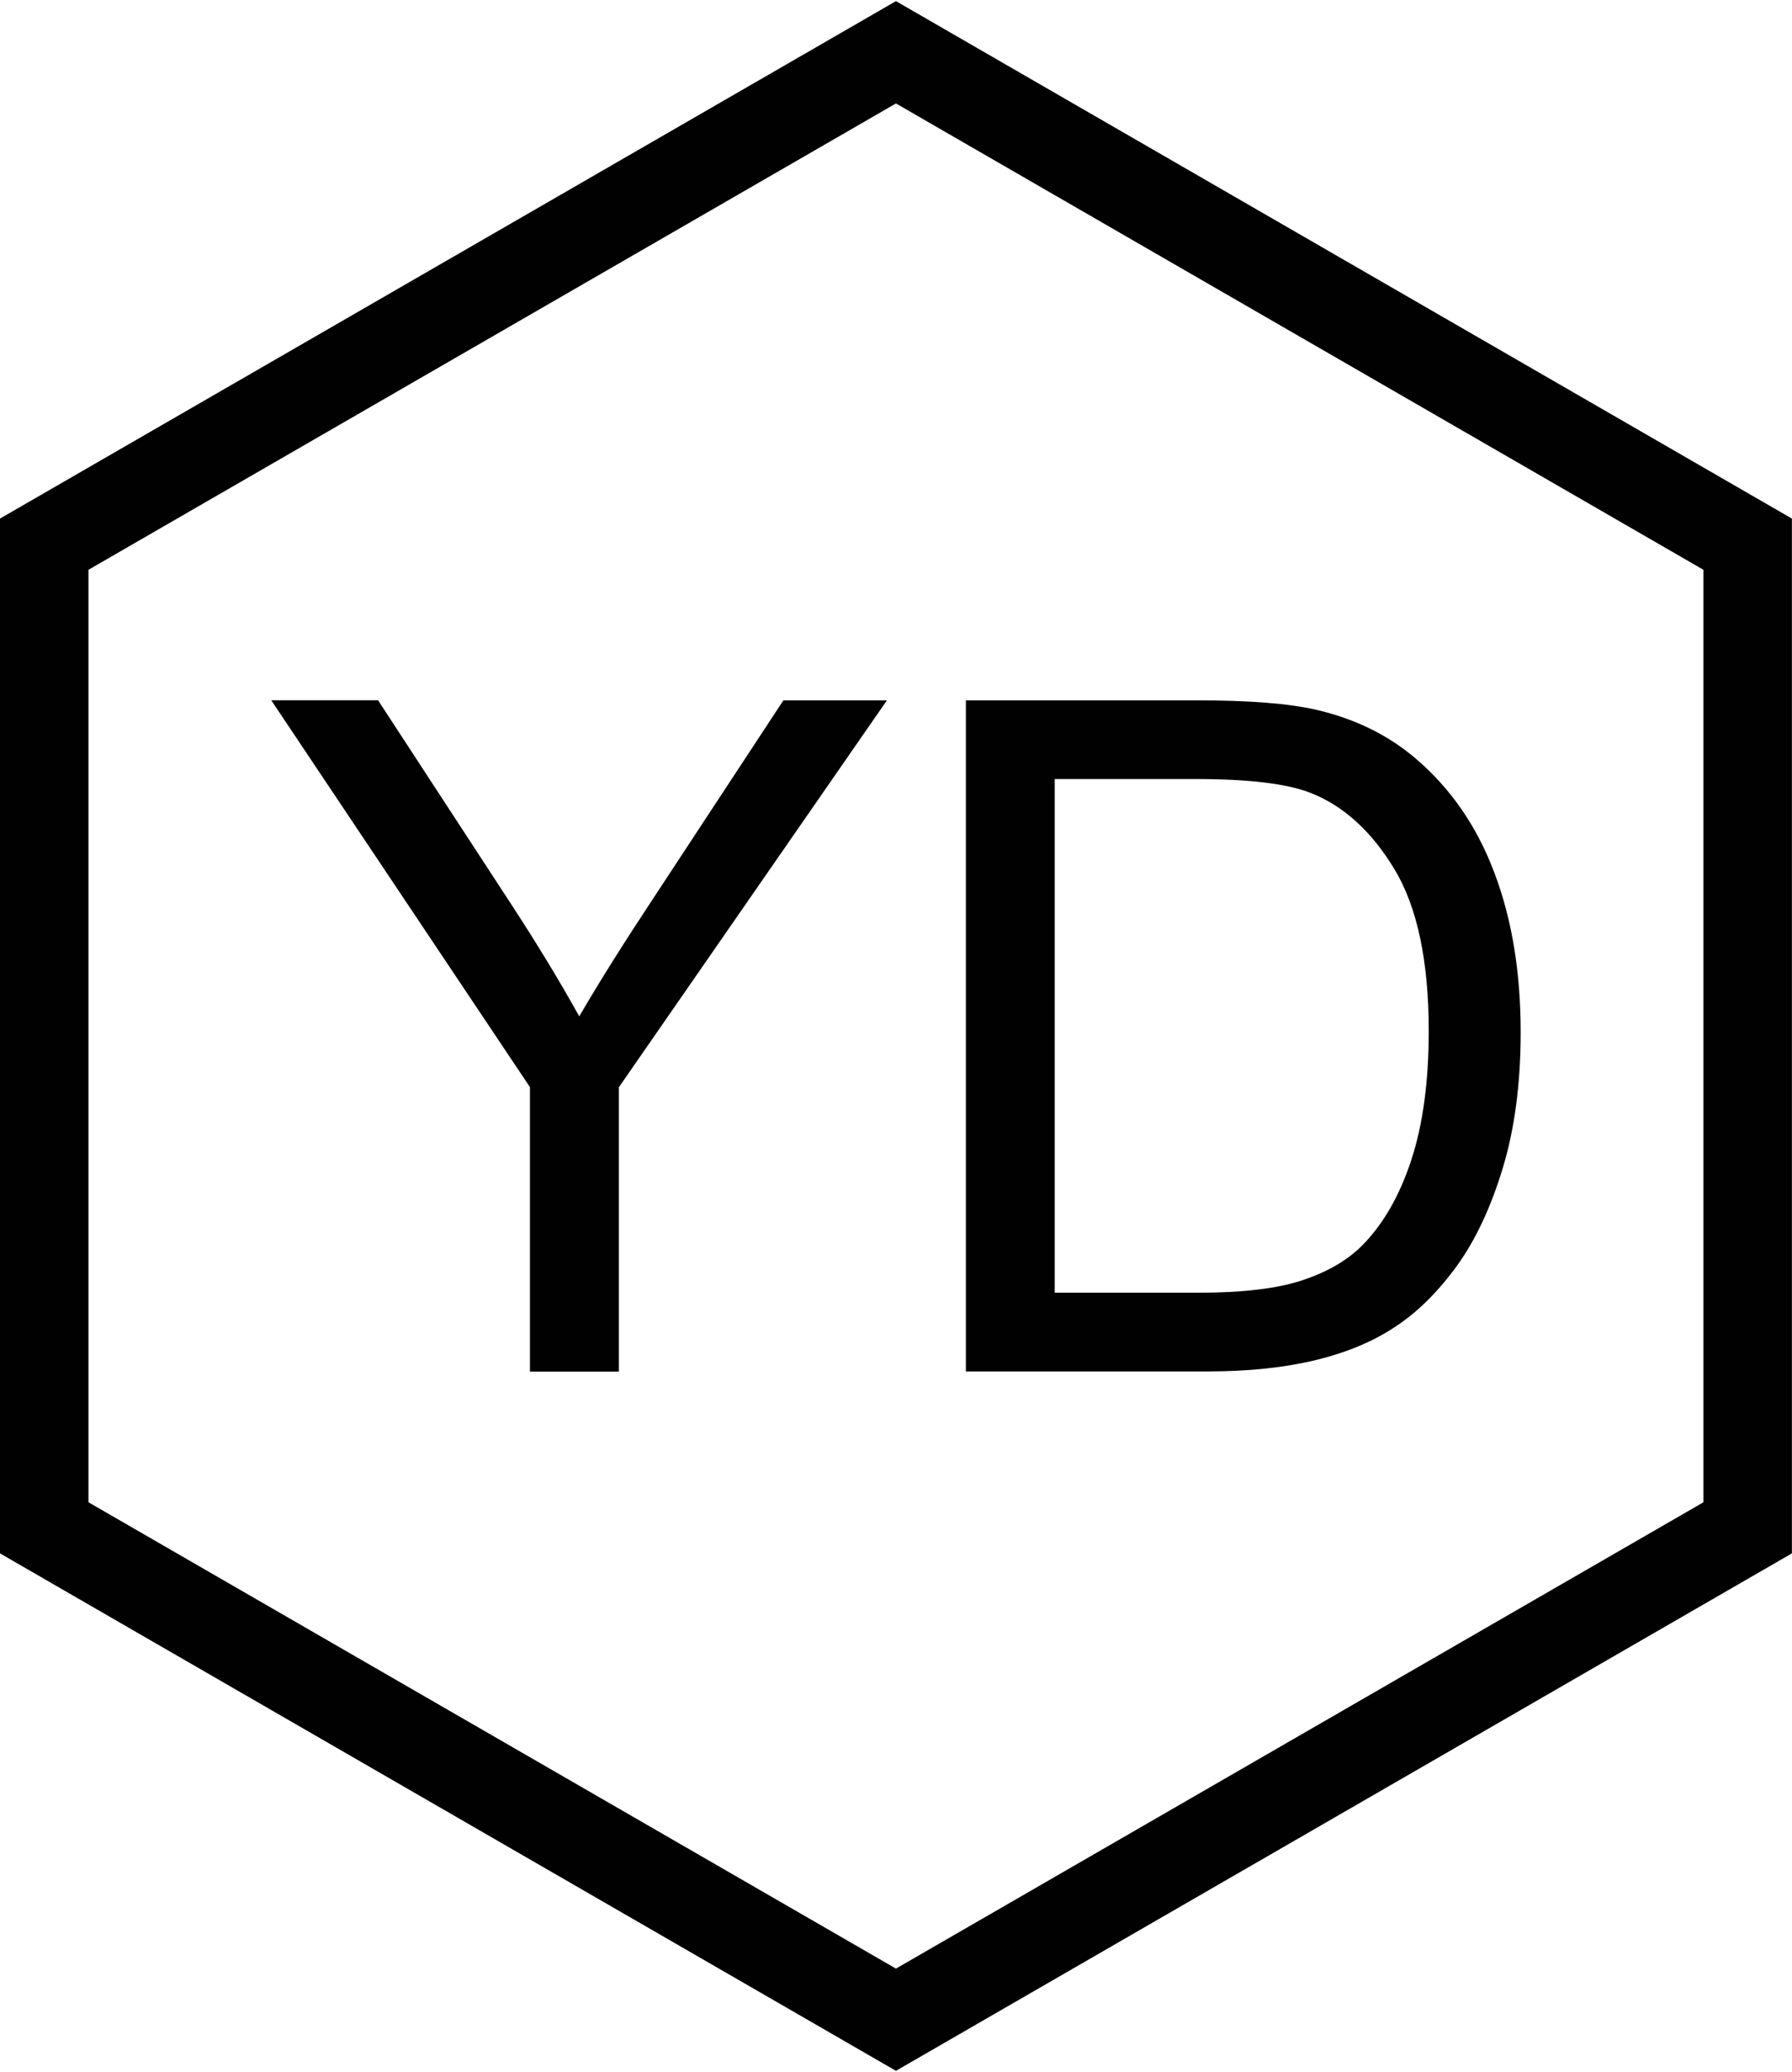 <?xml version="1.0" encoding="UTF-8"?>
<!DOCTYPE svg PUBLIC "-//W3C//DTD SVG 1.1//EN" "http://www.w3.org/Graphics/SVG/1.1/DTD/svg11.dtd">
<!-- Creator: CorelDRAW 2020 (64-Bit) -->
<svg xmlns="http://www.w3.org/2000/svg" xml:space="preserve" width="0.577in" height="0.667in" version="1.1" style="shape-rendering:geometricPrecision; text-rendering:geometricPrecision; image-rendering:optimizeQuality; fill-rule:evenodd; clip-rule:evenodd"
viewBox="0 0 190.41 219.87"
 xmlns:xlink="http://www.w3.org/1999/xlink"
 xmlns:xodm="http://www.corel.com/coreldraw/odm/2003">
 <defs>
  <style type="text/css">
   <![CDATA[
    .fil0 {fill:#010101}
    .fil1 {fill:#010101;fill-rule:nonzero}
   ]]>
  </style>
 </defs>
 <g id="Слой_x0020_1">
  <path class="fil0" d="M95.2 0l95.2 54.97 0 109.93 -95.2 54.97 -95.2 -54.97 0 -109.93 95.2 -54.97zm0 10.87l42.9 24.77 42.9 24.77 0 49.53 0 49.53 -42.9 24.77 -42.9 24.77 -42.9 -24.77 -42.9 -24.77 0 -49.53 0 -49.53 42.9 -24.77 42.9 -24.77z"/>
  <path class="fil1" d="M56.31 145.58l0 -30.21 -27.49 -41.1 11.35 0 14.09 21.58c2.62,4 5.06,8 7.29,12 2.17,-3.73 4.81,-7.92 7.88,-12.56l13.81 -21.01 11 0 -28.48 41.1 0 30.21 -9.46 0zm46.32 0l0 -71.3 24.56 0c5.54,0 9.77,0.33 12.7,1.01 4.08,0.95 7.57,2.66 10.46,5.11 3.77,3.19 6.57,7.24 8.43,12.18 1.88,4.95 2.8,10.61 2.8,16.96 0,5.41 -0.63,10.21 -1.89,14.39 -1.26,4.18 -2.89,7.65 -4.86,10.39 -1.99,2.74 -4.15,4.9 -6.51,6.46 -2.34,1.58 -5.18,2.77 -8.5,3.58 -3.34,0.81 -7.15,1.21 -11.47,1.21l-25.73 0zm9.46 -8.37l15.2 0c4.7,0 8.38,-0.43 11.05,-1.31 2.67,-0.88 4.8,-2.11 6.39,-3.7 2.22,-2.24 3.97,-5.26 5.21,-9.04 1.25,-3.78 1.87,-8.36 1.87,-13.76 0,-7.47 -1.23,-13.21 -3.67,-17.23 -2.44,-4.02 -5.41,-6.7 -8.91,-8.07 -2.52,-0.98 -6.59,-1.46 -12.2,-1.46l-14.96 0 0 54.57z"/>
 </g>
</svg>
